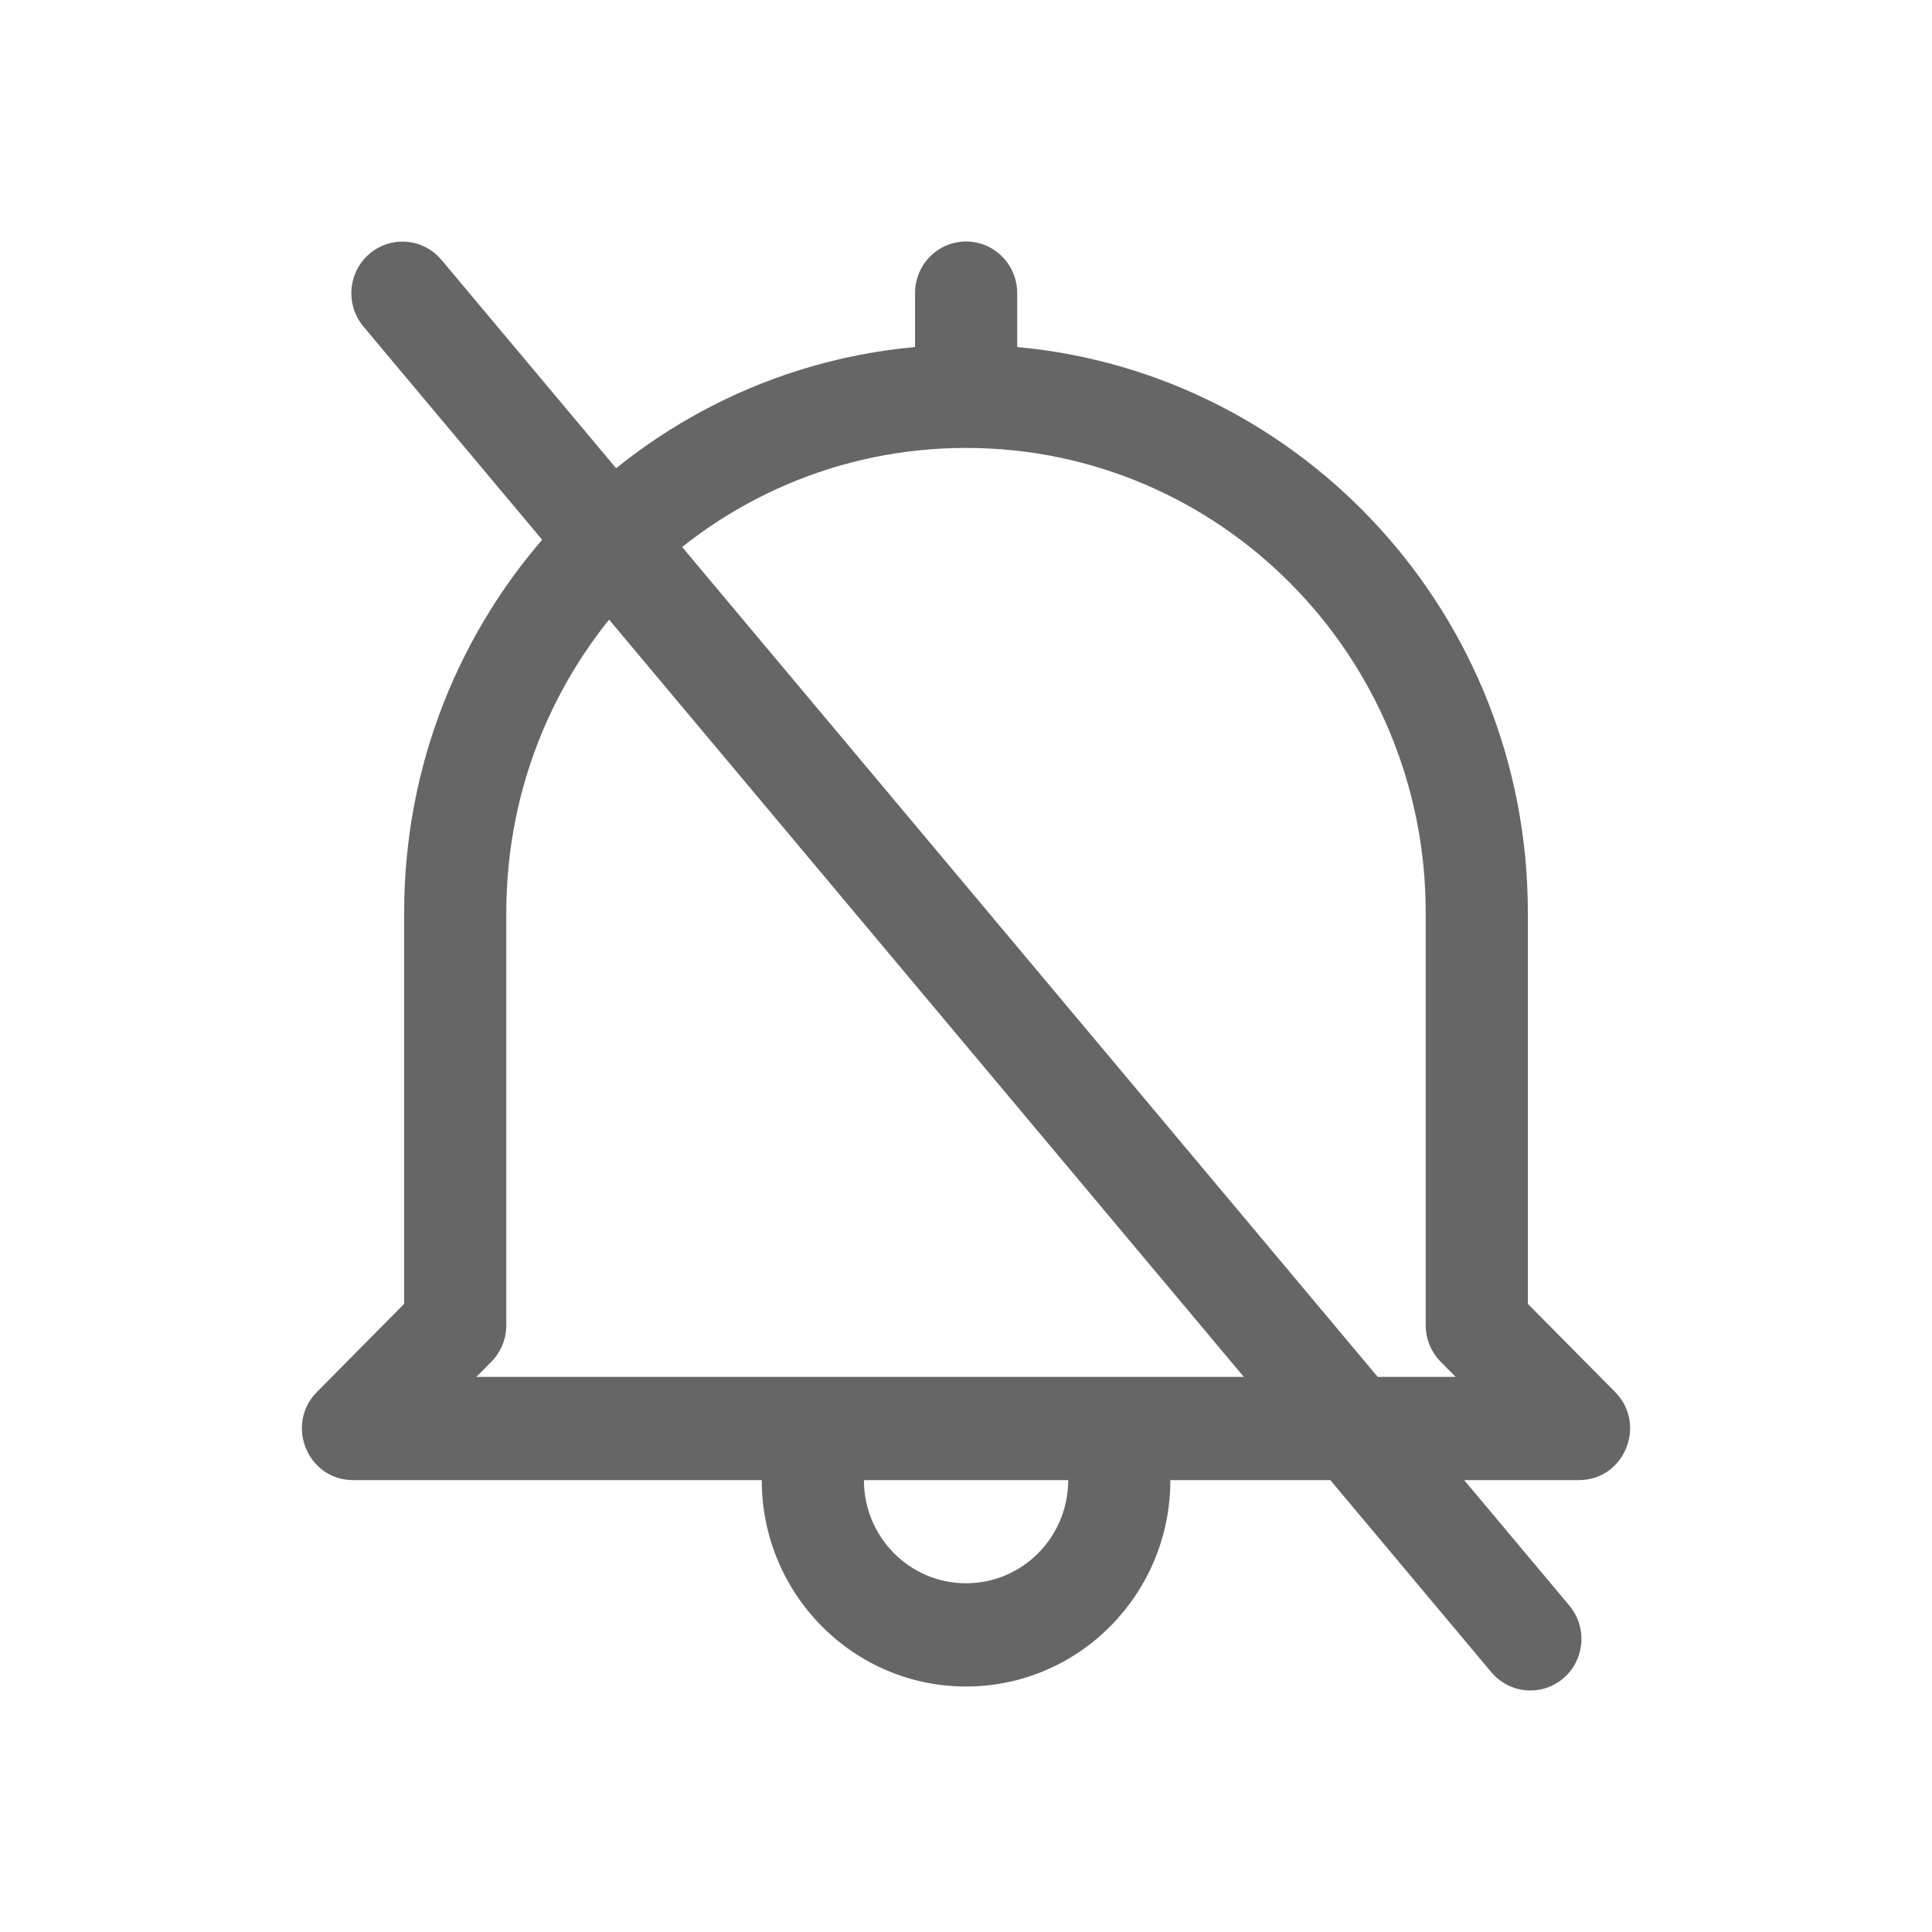<!--?xml version="1.0" encoding="UTF-8"?-->
<svg width="32px" height="32px" viewBox="0 0 32 32" version="1.1" xmlns="http://www.w3.org/2000/svg" xmlns:xlink="http://www.w3.org/1999/xlink">
    <title>91.关闭消息</title>
    <g id="91.关闭消息" stroke="none" stroke-width="1" fill="none" fill-rule="evenodd">
        <g id="关闭消息" transform="translate(5, 4)" fill="#000000" fill-rule="nonzero">
            <path d="M10.156,0.855 C10.156,0.383 10.534,0 11.002,0 C11.469,0 11.848,0.383 11.848,0.855 L11.848,1.748 C16.59,2.181 20.306,6.208 20.306,11.112 L20.306,17.596 L21.751,19.056 C22.283,19.594 21.906,20.515 21.152,20.515 L14.385,20.515 C14.385,22.403 12.87,23.934 11.001,23.934 C9.132,23.934 7.617,22.403 7.617,20.515 L0.848,20.515 C0.094,20.515 -0.283,19.594 0.249,19.056 L1.694,17.596 L1.694,11.112 C1.694,6.207 5.412,2.179 10.156,1.748 L10.156,0.855 Z M12.693,20.515 L9.309,20.515 C9.309,21.459 10.067,22.224 11.001,22.224 C11.936,22.224 12.693,21.459 12.693,20.515 Z M18.862,18.555 C18.703,18.394 18.614,18.177 18.614,17.95 L18.614,11.112 C18.614,6.863 15.205,3.419 11,3.419 C6.795,3.419 3.386,6.863 3.386,11.112 L3.386,17.95 C3.386,18.177 3.297,18.394 3.138,18.555 L2.89,18.805 L19.11,18.805 L18.862,18.555 Z M1.119,0.204 C1.449,-0.078 1.929,-0.061 2.238,0.226 L2.312,0.304 L20.993,22.593 C21.295,22.953 21.251,23.493 20.894,23.798 C20.565,24.079 20.085,24.063 19.775,23.775 L19.702,23.698 L1.02,1.409 C0.718,1.048 0.763,0.509 1.119,0.204 Z" id="形状" fill="#666666"></path>
        </g>
    </g>
</svg>